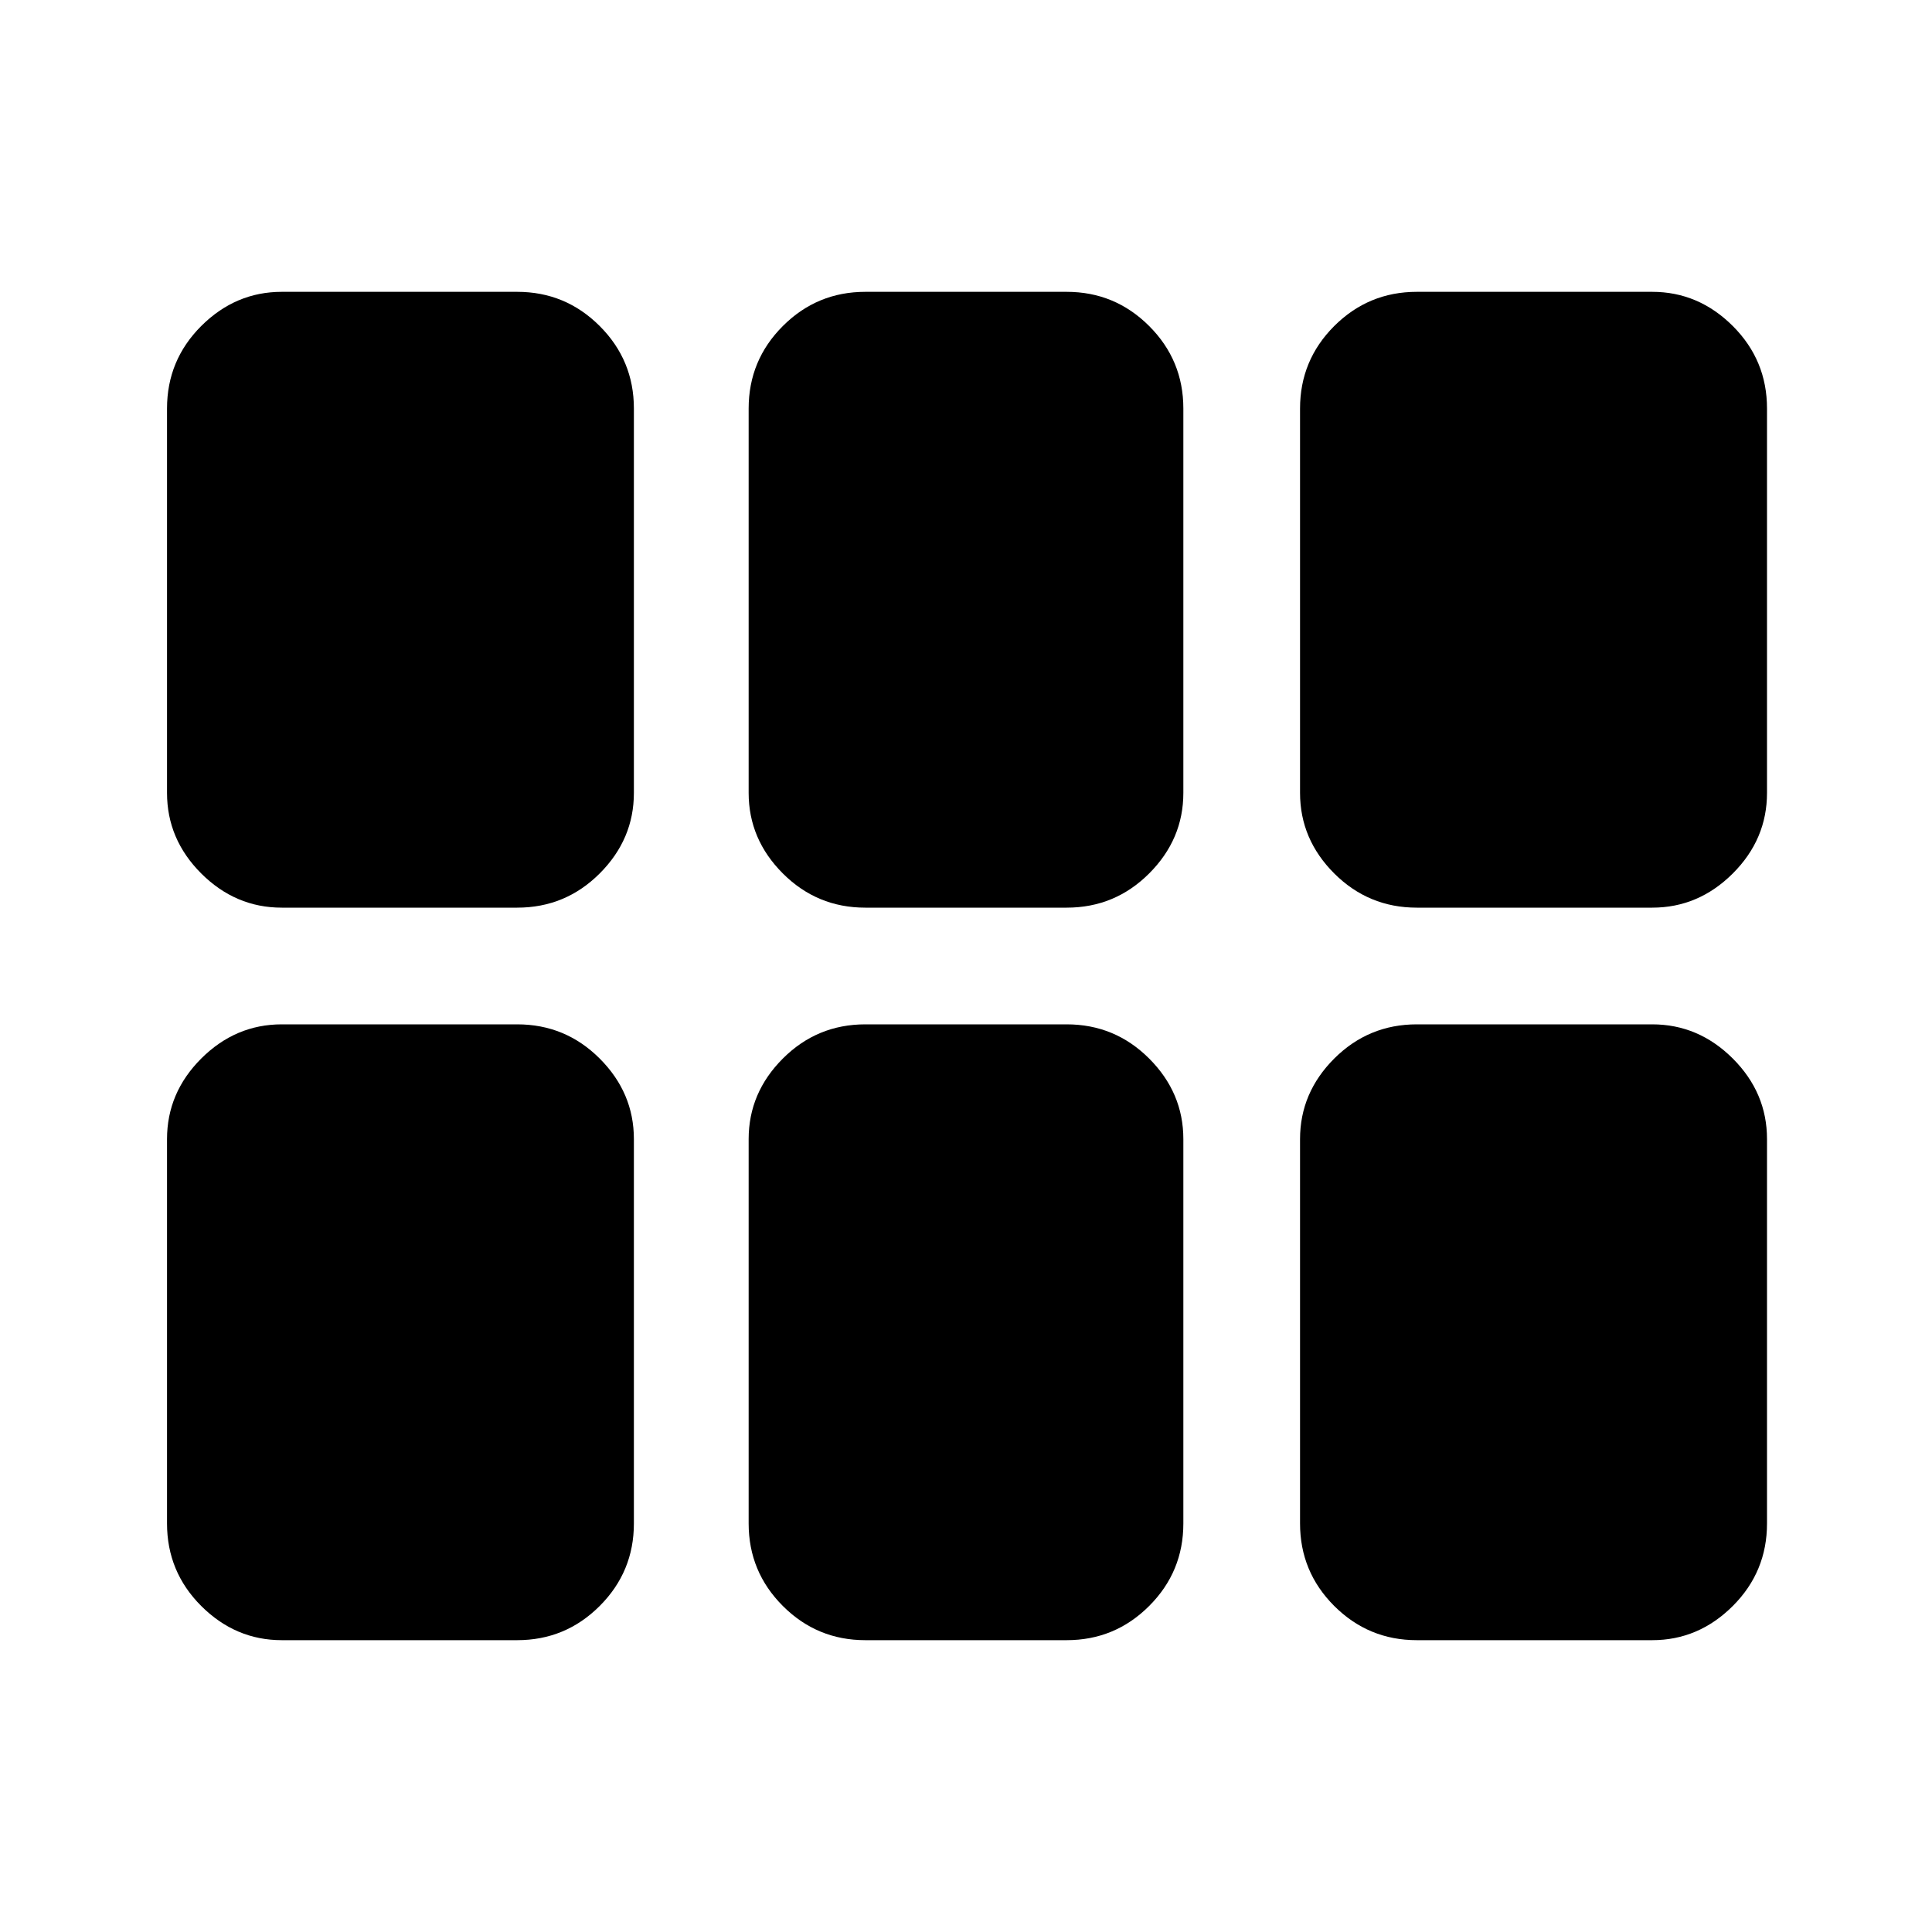 <svg xmlns="http://www.w3.org/2000/svg" height="20" width="20"><path d="M14.667 9.396q-.5 0-.855-.354-.354-.354-.354-.834V4.229q0-.5.354-.854.355-.354.855-.354h2.437q.479 0 .834.354.354.354.354.854v3.979q0 .48-.354.834-.355.354-.834.354Zm-5.709 0q-.5 0-.854-.354t-.354-.834V4.229q0-.5.354-.854t.854-.354h2.084q.5 0 .854.354t.354.854v3.979q0 .48-.354.834t-.854.354Zm-6.041 0q-.479 0-.834-.354-.354-.354-.354-.834V4.229q0-.5.354-.854.355-.354.834-.354h2.437q.5 0 .854.354t.354.854v3.979q0 .48-.354.834t-.854.354Zm0 7.583q-.479 0-.834-.354-.354-.354-.354-.854v-3.979q0-.48.354-.834.355-.354.834-.354h2.437q.5 0 .854.354t.354.834v3.979q0 .5-.354.854t-.854.354Zm6.041 0q-.5 0-.854-.354t-.354-.854v-3.979q0-.48.354-.834t.854-.354h2.084q.5 0 .854.354t.354.834v3.979q0 .5-.354.854t-.854.354Zm5.709 0q-.5 0-.855-.354-.354-.354-.354-.854v-3.979q0-.48.354-.834.355-.354.855-.354h2.437q.479 0 .834.354.354.354.354.834v3.979q0 .5-.354.854-.355.354-.834.354Z"/></svg>